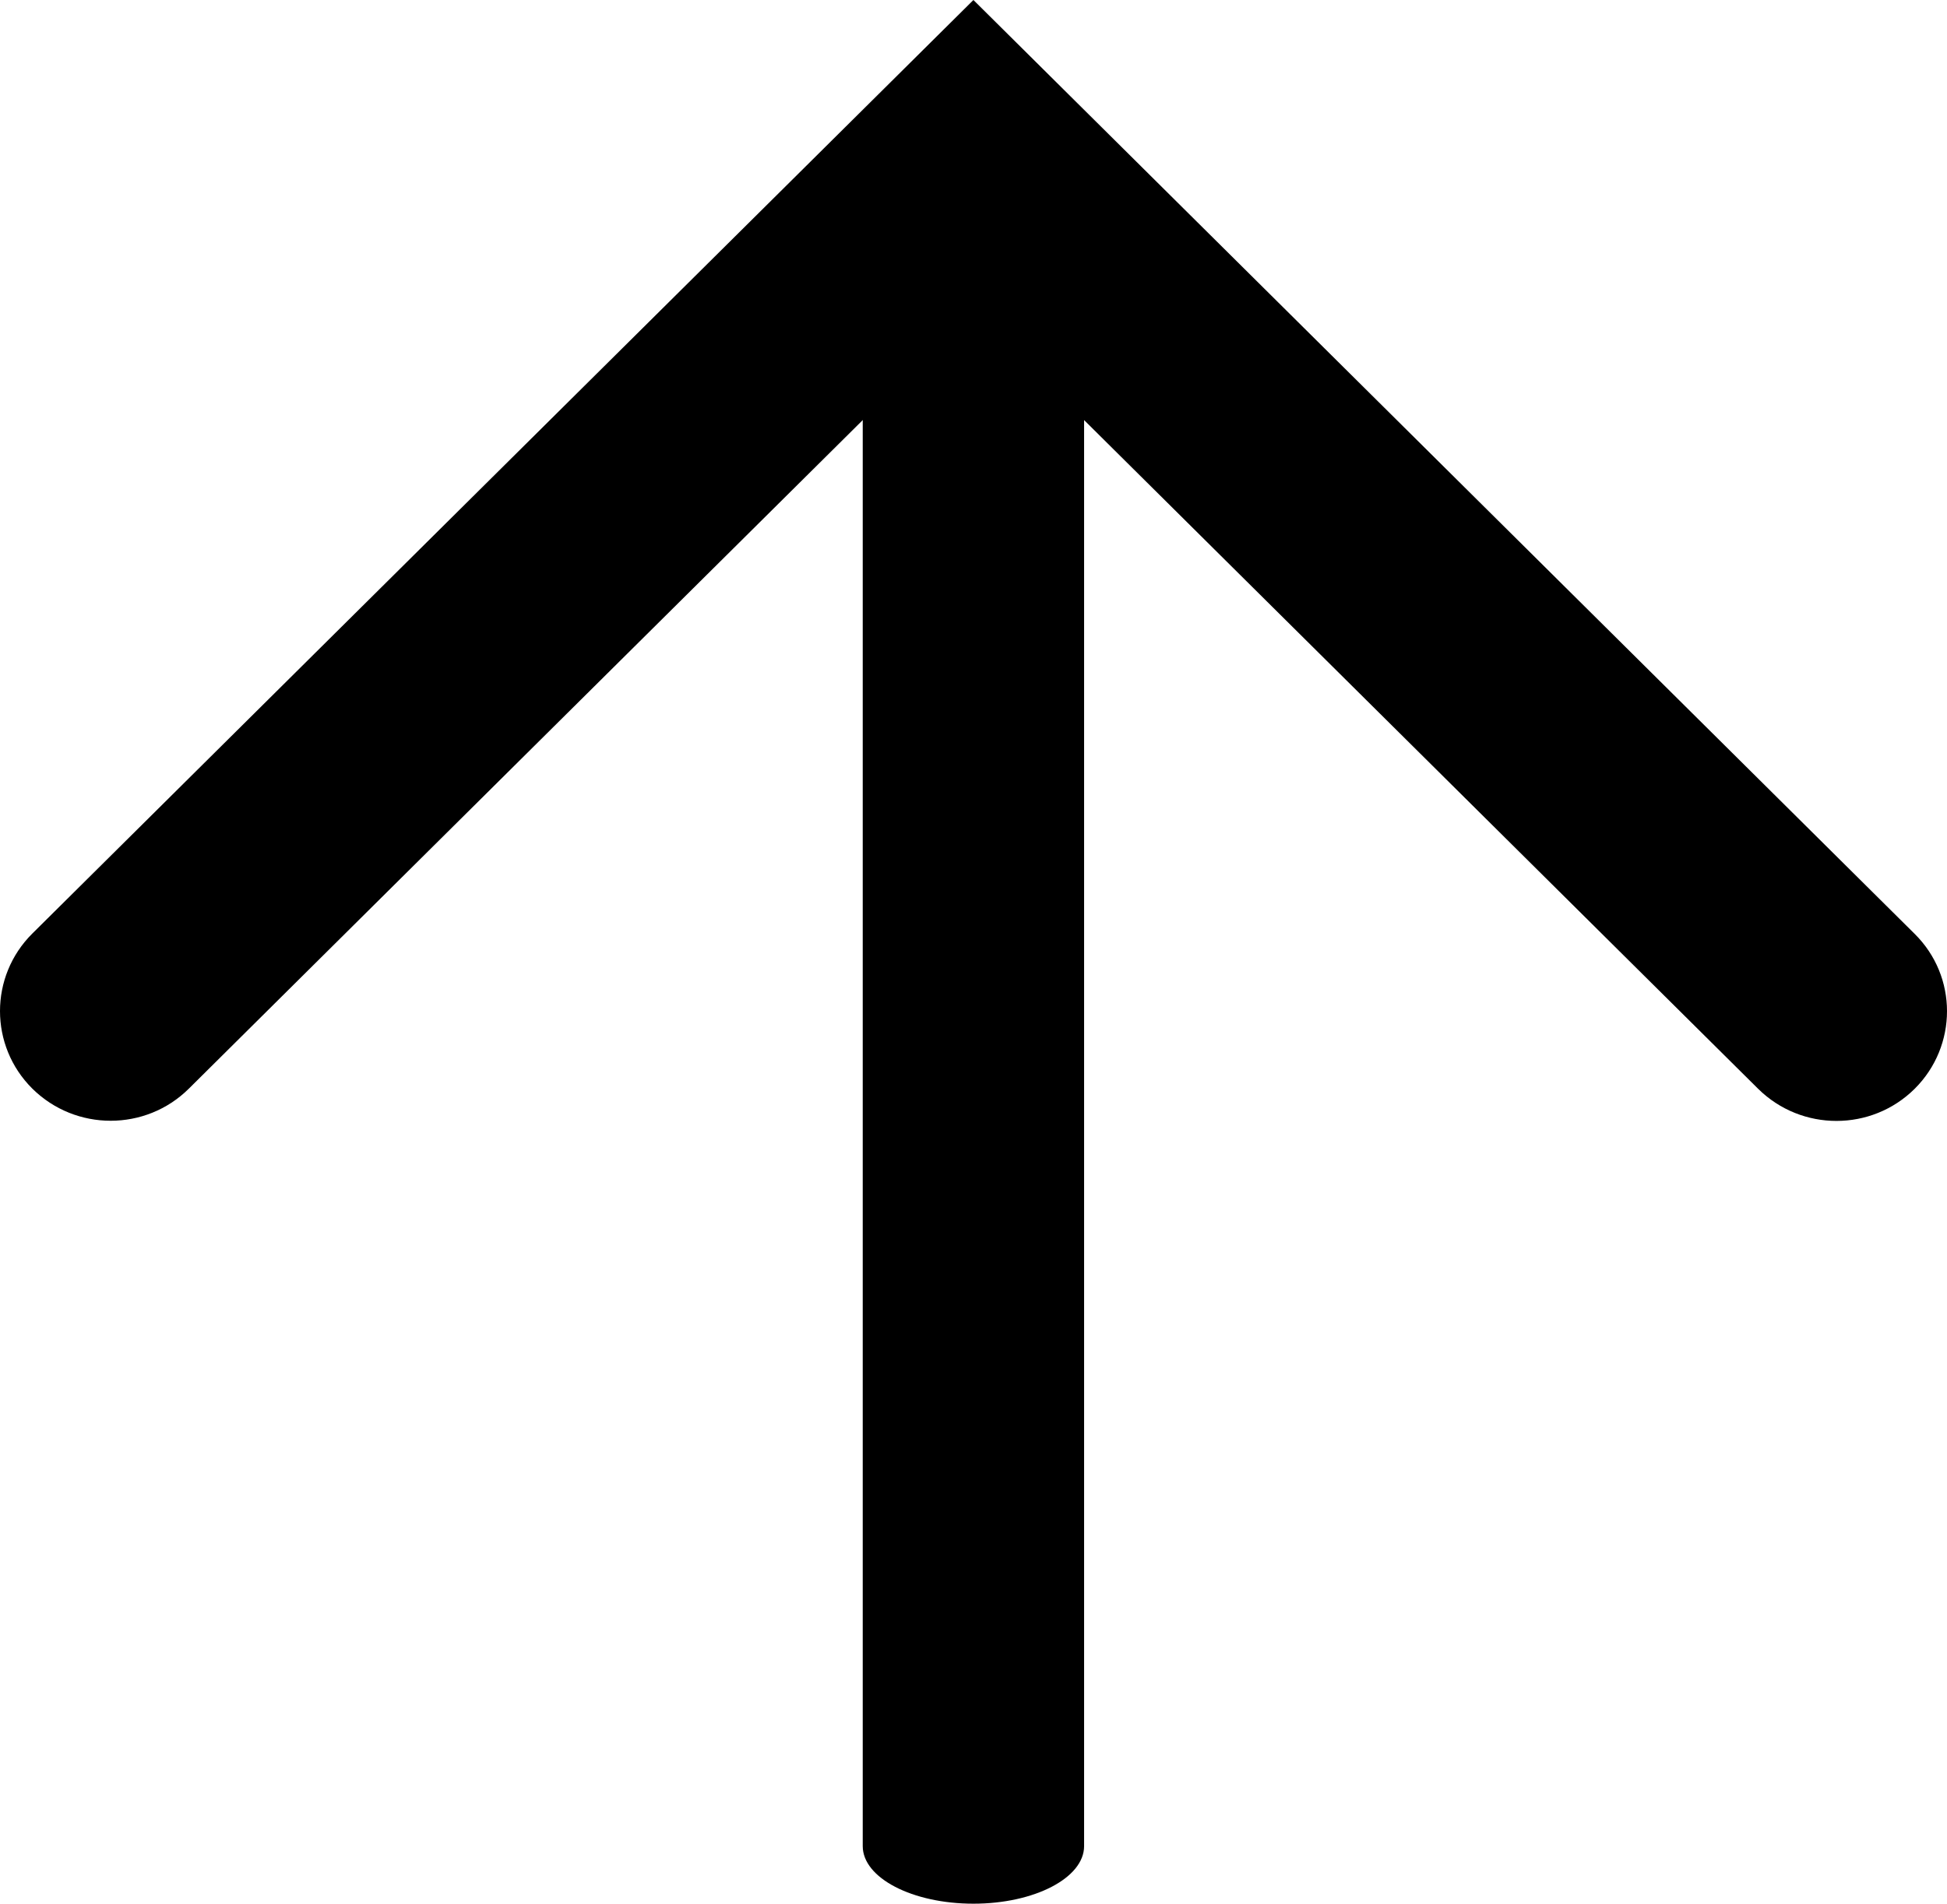 <?xml version="1.0" encoding="utf-8"?>
<!-- Generator: Adobe Illustrator 17.0.0, SVG Export Plug-In . SVG Version: 6.00 Build 0)  -->
<!DOCTYPE svg PUBLIC "-//W3C//DTD SVG 1.1//EN" "http://www.w3.org/Graphics/SVG/1.1/DTD/svg11.dtd">
<svg version="1.1" id="Layer_1" xmlns:sketch="http://www.bohemiancoding.com/sketch/ns"
	 xmlns="http://www.w3.org/2000/svg" xmlns:xlink="http://www.w3.org/1999/xlink" x="0px" y="0px" width="11.733px"
	 height="11.473px" viewBox="0 0.13 11.733 11.473" enable-background="new 0 0.13 11.733 11.473" xml:space="preserve">

<g id="Page-1" sketch:type="MSPage">
	<g id="Styleguide_Elements" transform="translate(-662, -402)" sketch:type="MSArtboardGroup">
		<g id="Buttons" transform="translate(100, 359)" sketch:type="MSLayerGroup">
			<g id="Button_Arrow_Small_Off" transform="translate(524, 2)" sketch:type="MSShapeGroup">
				<g id="Fill-1-_x2B_-Fill-2" transform="translate(41, 43)">
					<path id="Fill-1"  d="M8.733,4.224c0,0.169-0.065,0.339-0.195,0.468c-0.26,0.258-0.682,0.258-0.943,0L2.866,0
						l-4.728,4.691c-0.26,0.258-0.682,0.258-0.943,0c-0.26-0.258-0.26-0.677,0-0.935L2.866-1.87l5.671,5.627
						C8.668,3.886,8.733,4.055,8.733,4.224"/>
					<path id="Fill-2" d="M3.533,0.384v8.872c0,0.191-0.298,0.347-0.667,0.347c-0.368,0-0.667-0.155-0.667-0.347
						V0.384c0-0.191,0.298-1.652,0.667-1.652S3.533,0.193,3.533,0.384"/>
				</g>
			</g>
		</g>
	</g>
</g>
</svg>
